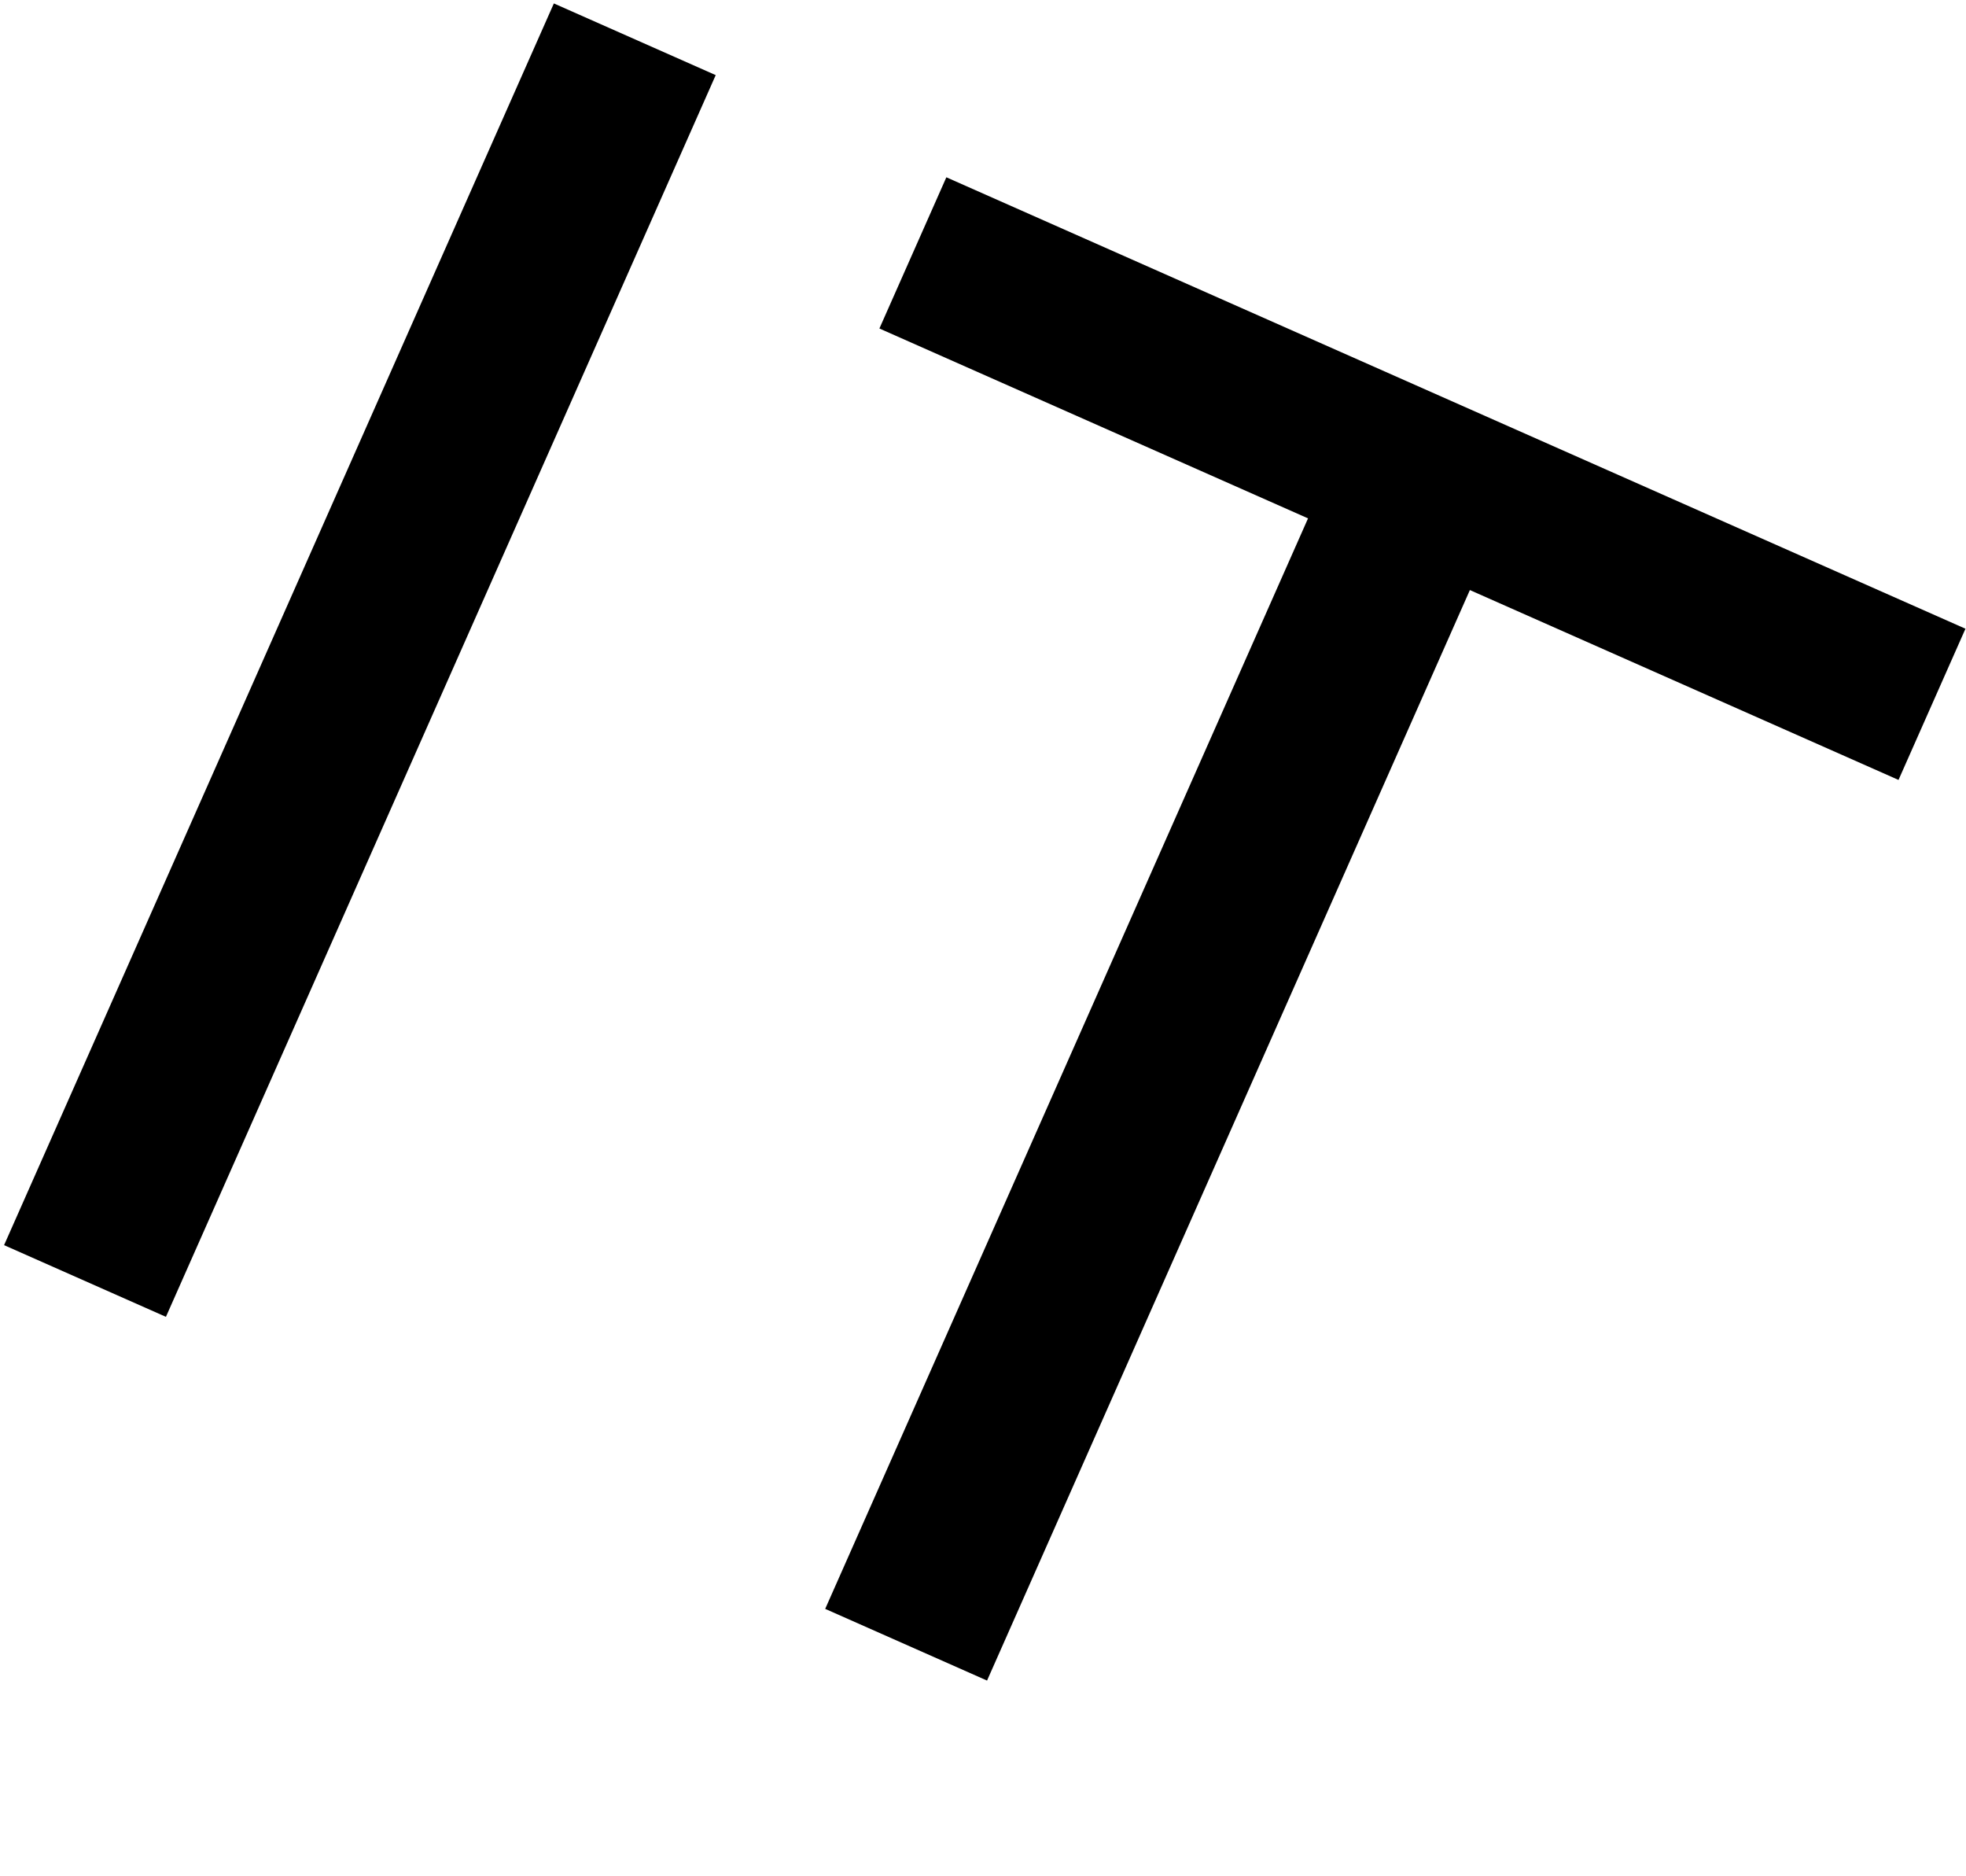 <svg width="283" height="270" viewBox="0 0 283 270" fill="none" xmlns="http://www.w3.org/2000/svg">
<path d="M103.025 10.811L23.885 189.511L0.587 179.194L79.727 0.494L103.025 10.811ZM282.923 90.482L273.286 112.243L211.585 84.918L142.083 241.857L118.785 231.539L188.288 74.601L126.588 47.276L136.225 25.515L282.923 90.482Z" fill="black"/>
</svg>
